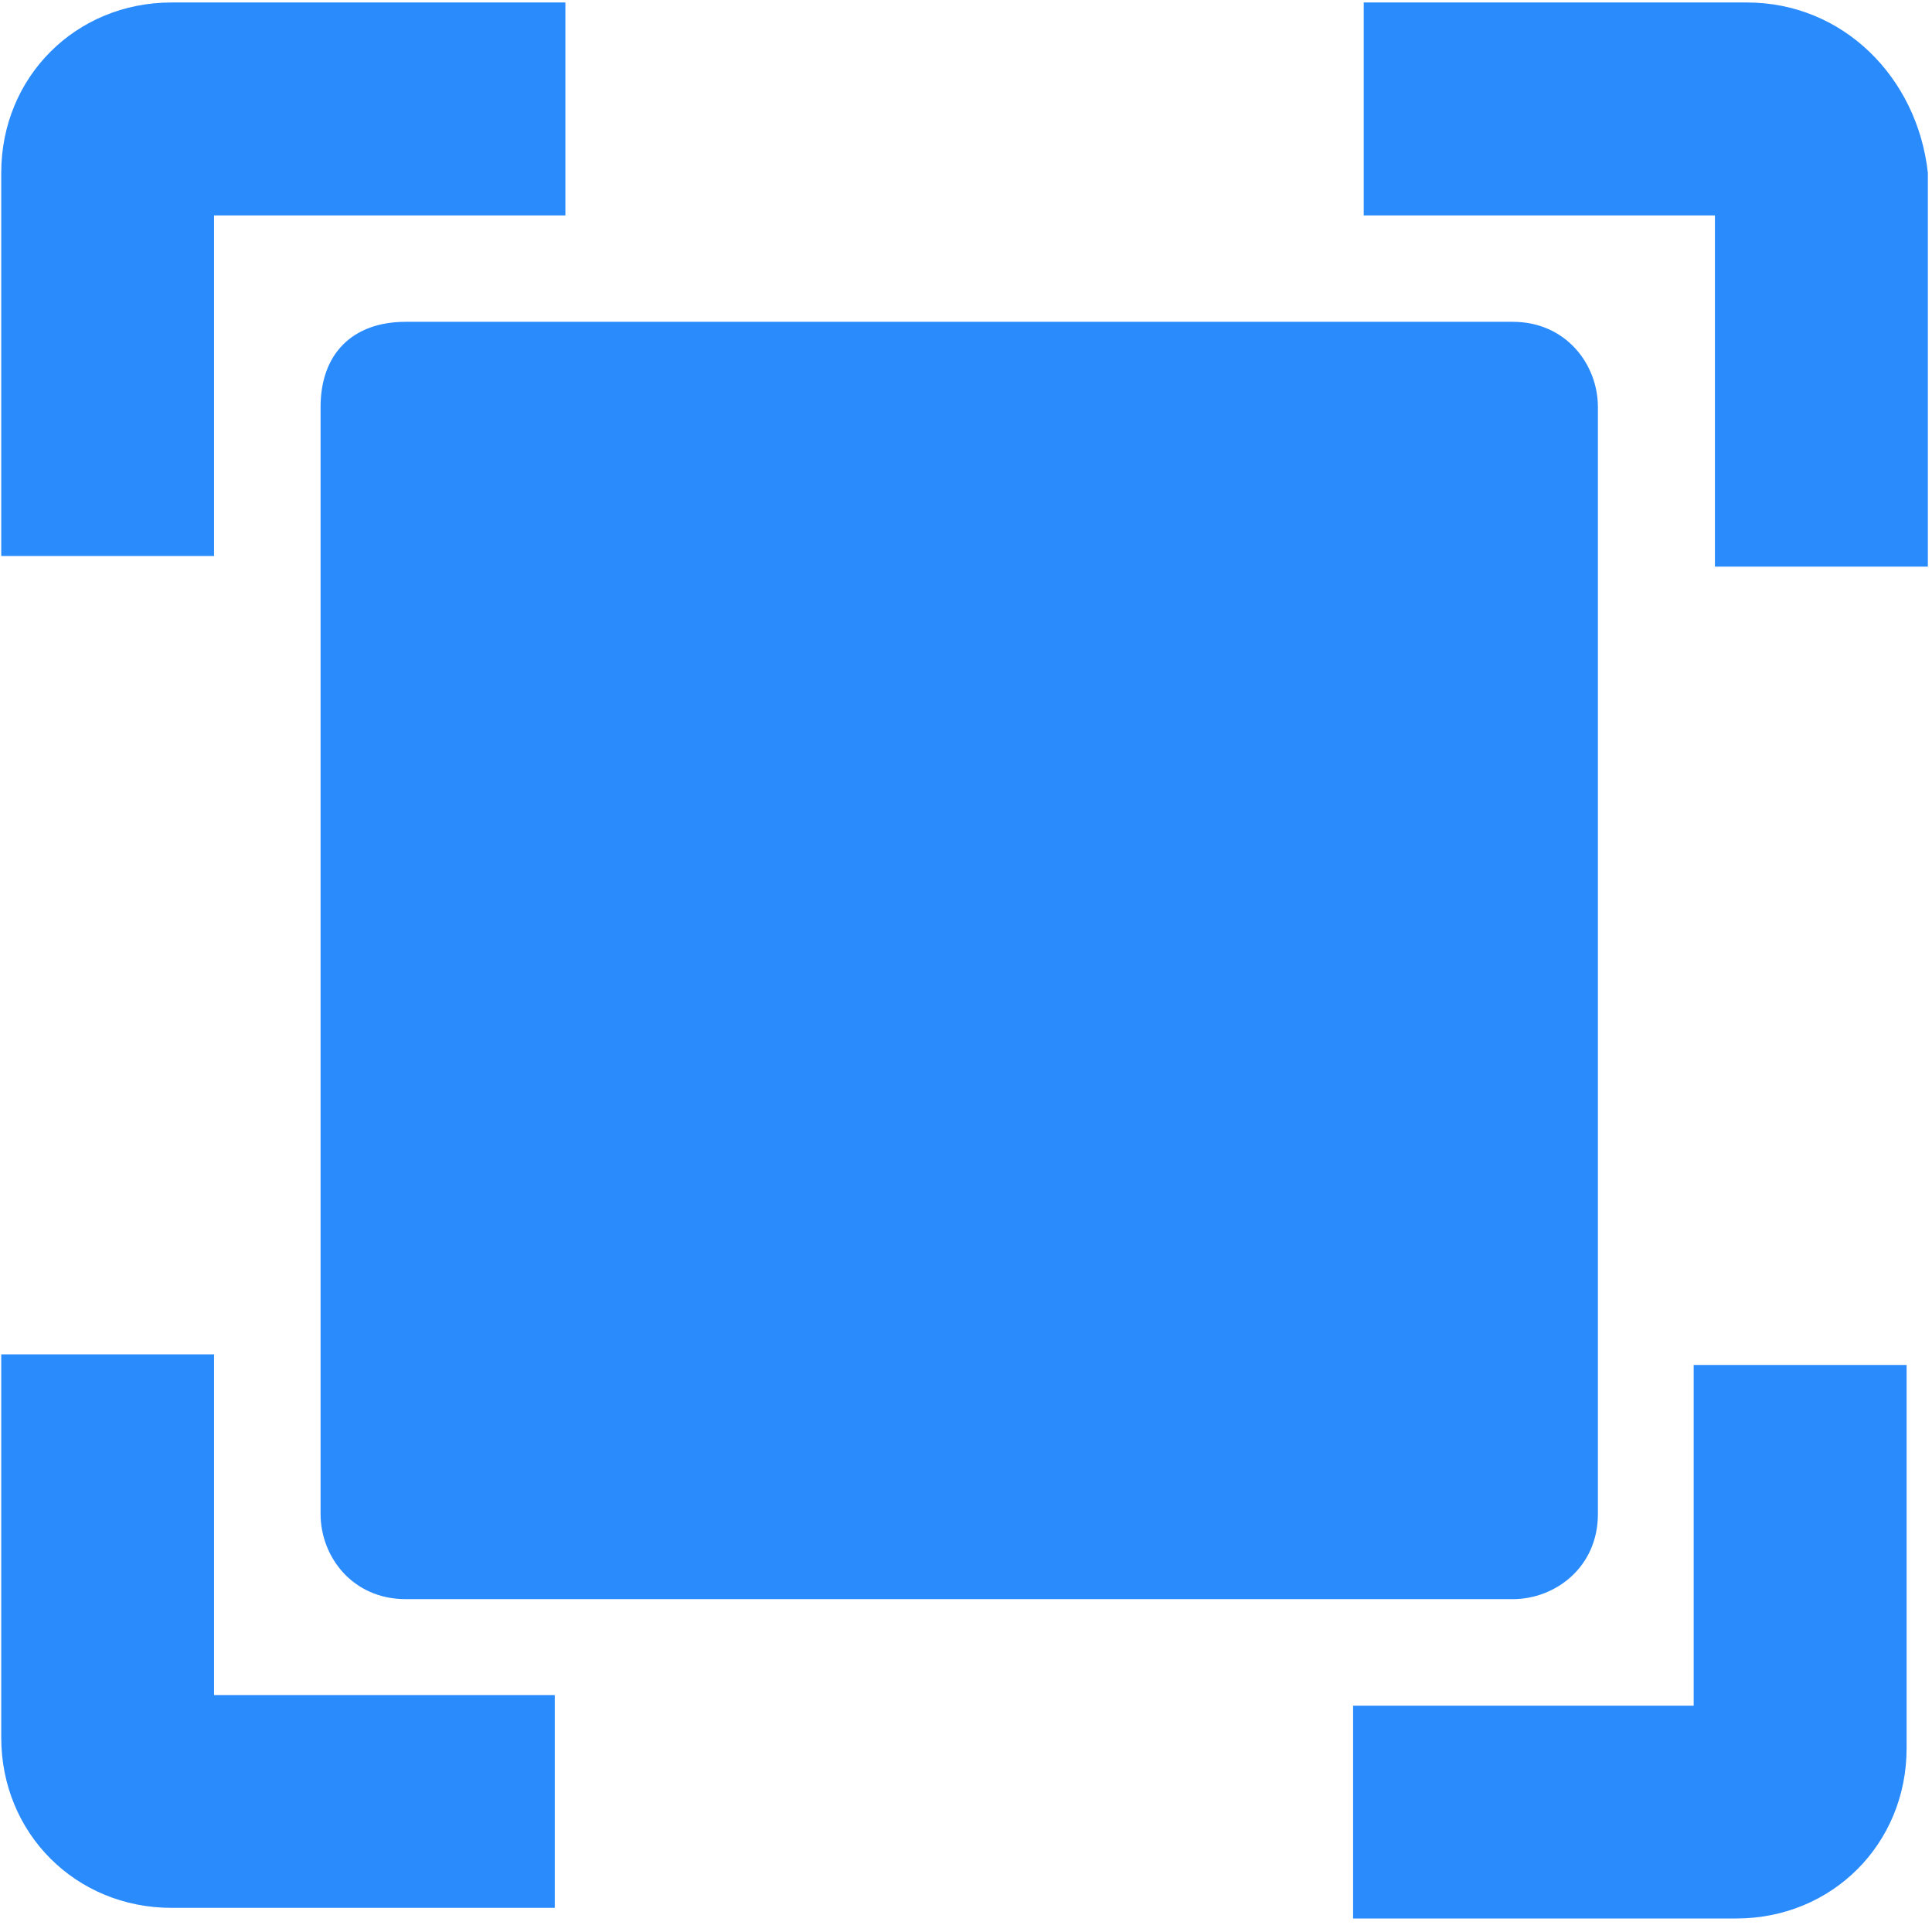 <?xml version="1.0" encoding="UTF-8"?>
<svg width="14px" height="14px" viewBox="0 0 14 14" version="1.1" xmlns="http://www.w3.org/2000/svg" xmlns:xlink="http://www.w3.org/1999/xlink">
    <!-- Generator: Sketch 55.1 (78136) - https://sketchapp.com -->
    <title>全屏</title>
    <desc>Created with Sketch.</desc>
    <g id="20200923" stroke="none" stroke-width="1" fill="none" fill-rule="evenodd">
        <g id="1920-新改内页1-1" transform="translate(-1769, -247)" fill="#2A8BFD" fill-rule="nonzero">
            <g id="功能按钮" transform="translate(325, 238)">
                <g id="按钮" transform="translate(1203, 0)">
                    <g id="icon-全屏" transform="translate(232, 0)">
                        <g id="全屏" transform="translate(9, 9)">
                            <path d="M2.323,2.949 L2.323,10.971 C2.323,11.28 2.554,11.588 2.94,11.588 L10.962,11.588 C11.27,11.588 11.579,11.357 11.579,10.971 L11.579,2.949 C11.579,2.641 11.348,2.332 10.962,2.332 L2.94,2.332 C2.554,2.332 2.323,2.564 2.323,2.949 Z" id="路径"></path>
                            <path d="M12.35,12.36 L9.805,12.36 L9.805,13.902 L12.582,13.902 C13.276,13.902 13.816,13.362 13.816,12.668 L13.816,9.891 L12.273,9.891 L12.273,12.36 L12.35,12.36 Z M12.659,0.018 L9.882,0.018 L9.882,1.561 L12.427,1.561 L12.427,4.106 L13.97,4.106 L13.97,1.252 C13.893,0.558 13.353,0.018 12.659,0.018 Z M1.551,1.561 L4.097,1.561 L4.097,0.018 L1.243,0.018 C0.549,0.018 0.009,0.558 0.009,1.252 L0.009,4.029 L1.551,4.029 L1.551,1.561 Z M1.551,9.814 L0.009,9.814 L0.009,12.591 C0.009,13.285 0.549,13.825 1.243,13.825 L4.02,13.825 L4.02,12.283 L1.551,12.283 L1.551,9.814 Z" id="形状"></path>
                        </g>
                    </g>
                </g>
            </g>
        </g>
    </g>
</svg>